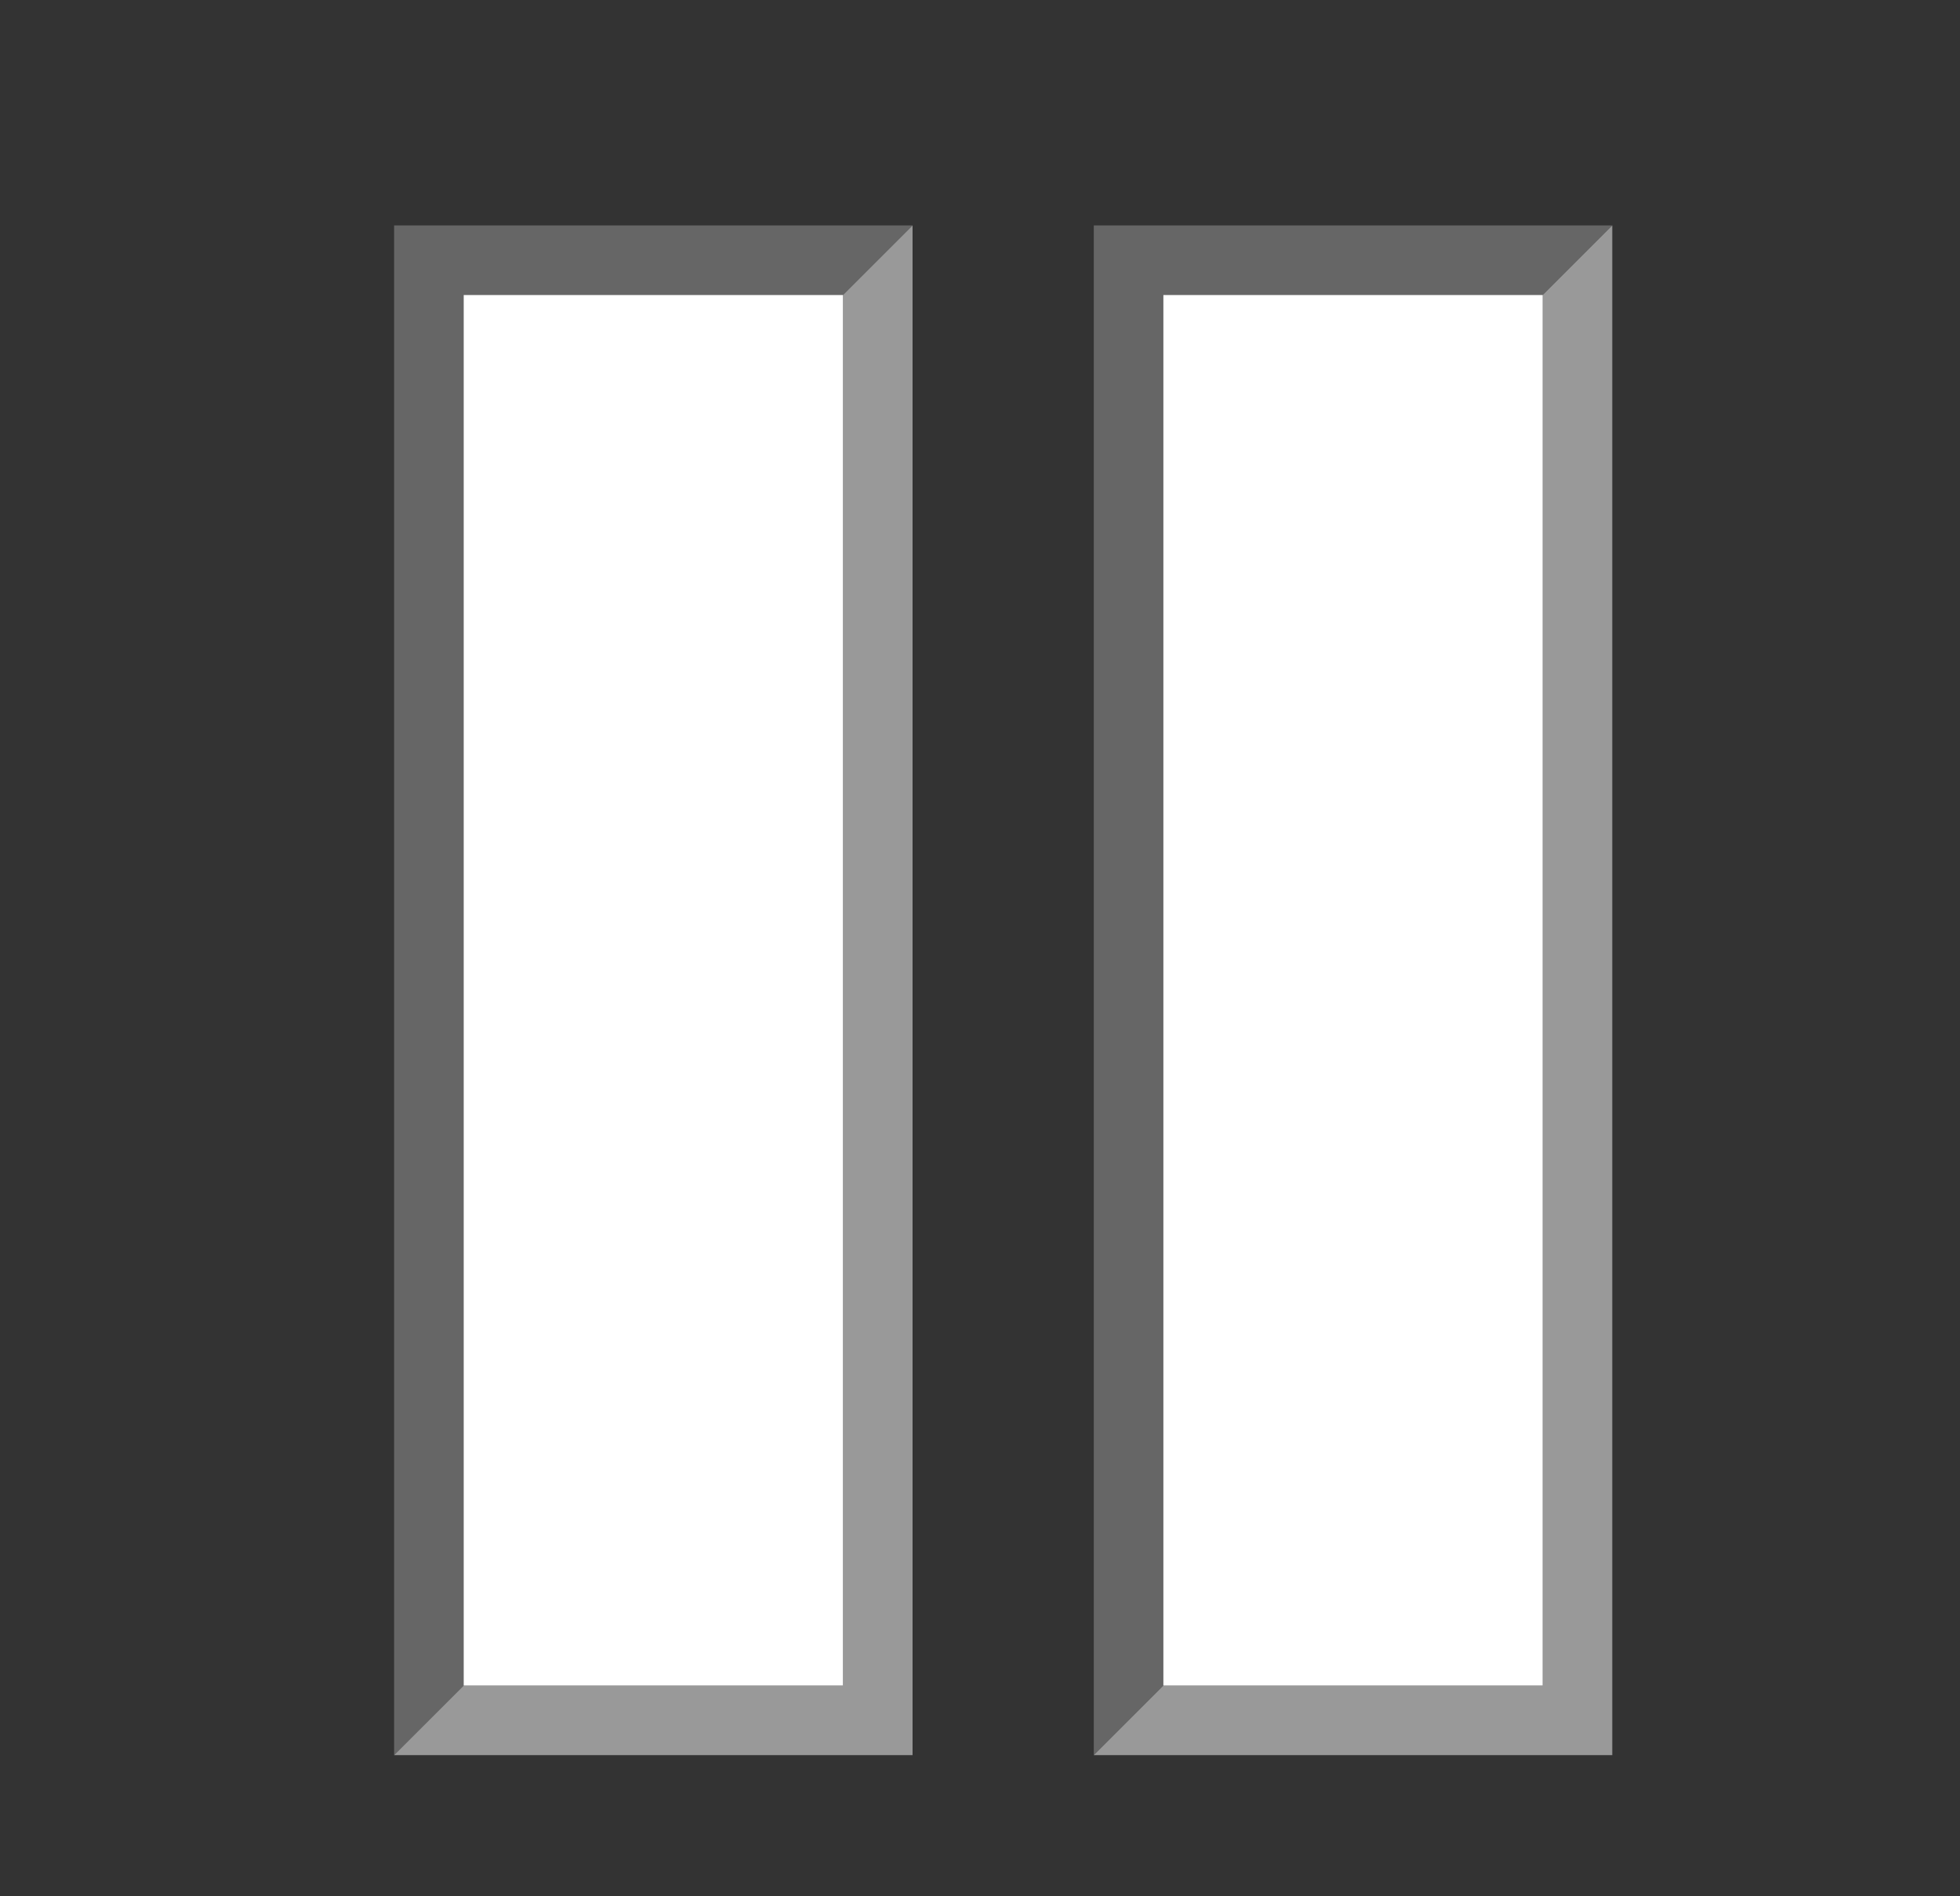 <?xml version="1.0" encoding="UTF-8" standalone="no"?>
<svg xmlns:xlink="http://www.w3.org/1999/xlink" height="45.0px" width="46.5px" xmlns="http://www.w3.org/2000/svg">
  <rect width="100%" height="100%" fill="#333333" stroke="none"/>
  <g transform="matrix(1.0, 0.0, 0.0, 1.0, 0.0, 0.0)">
    <path d="M46.5 45.0 L0.0 45.0 0.0 0.0 46.5 0.0 46.5 45.0" fill="#666666" fill-opacity="0.0" fill-rule="evenodd" stroke="none"/>
    <path d="M36.6 7.0 L27.6 7.0 27.6 40.0 25.95 41.65 25.95 5.35 38.25 5.35 36.6 7.0 M20.0 7.0 L11.0 7.0 11.0 40.0 9.35 41.65 9.35 5.35 21.65 5.35 20.0 7.0" fill="#666666" fill-rule="evenodd" stroke="none"/>
    <path d="M36.6 7.0 L38.25 5.35 38.25 41.65 25.95 41.65 27.6 40.0 36.6 40.0 36.6 7.0 M20.0 7.0 L21.65 5.35 21.65 41.65 9.35 41.65 11.0 40.0 20.0 40.0 20.0 7.0" fill="#999999" fill-rule="evenodd" stroke="none"/>
    <path d="M27.6 40.0 L27.6 7.0 36.6 7.0 36.6 40.0 27.6 40.0 M11.0 40.0 L11.0 7.0 20.0 7.0 20.0 40.0 11.0 40.0" fill="#ffffff" fill-rule="evenodd" stroke="none"/>
  </g>
</svg>

